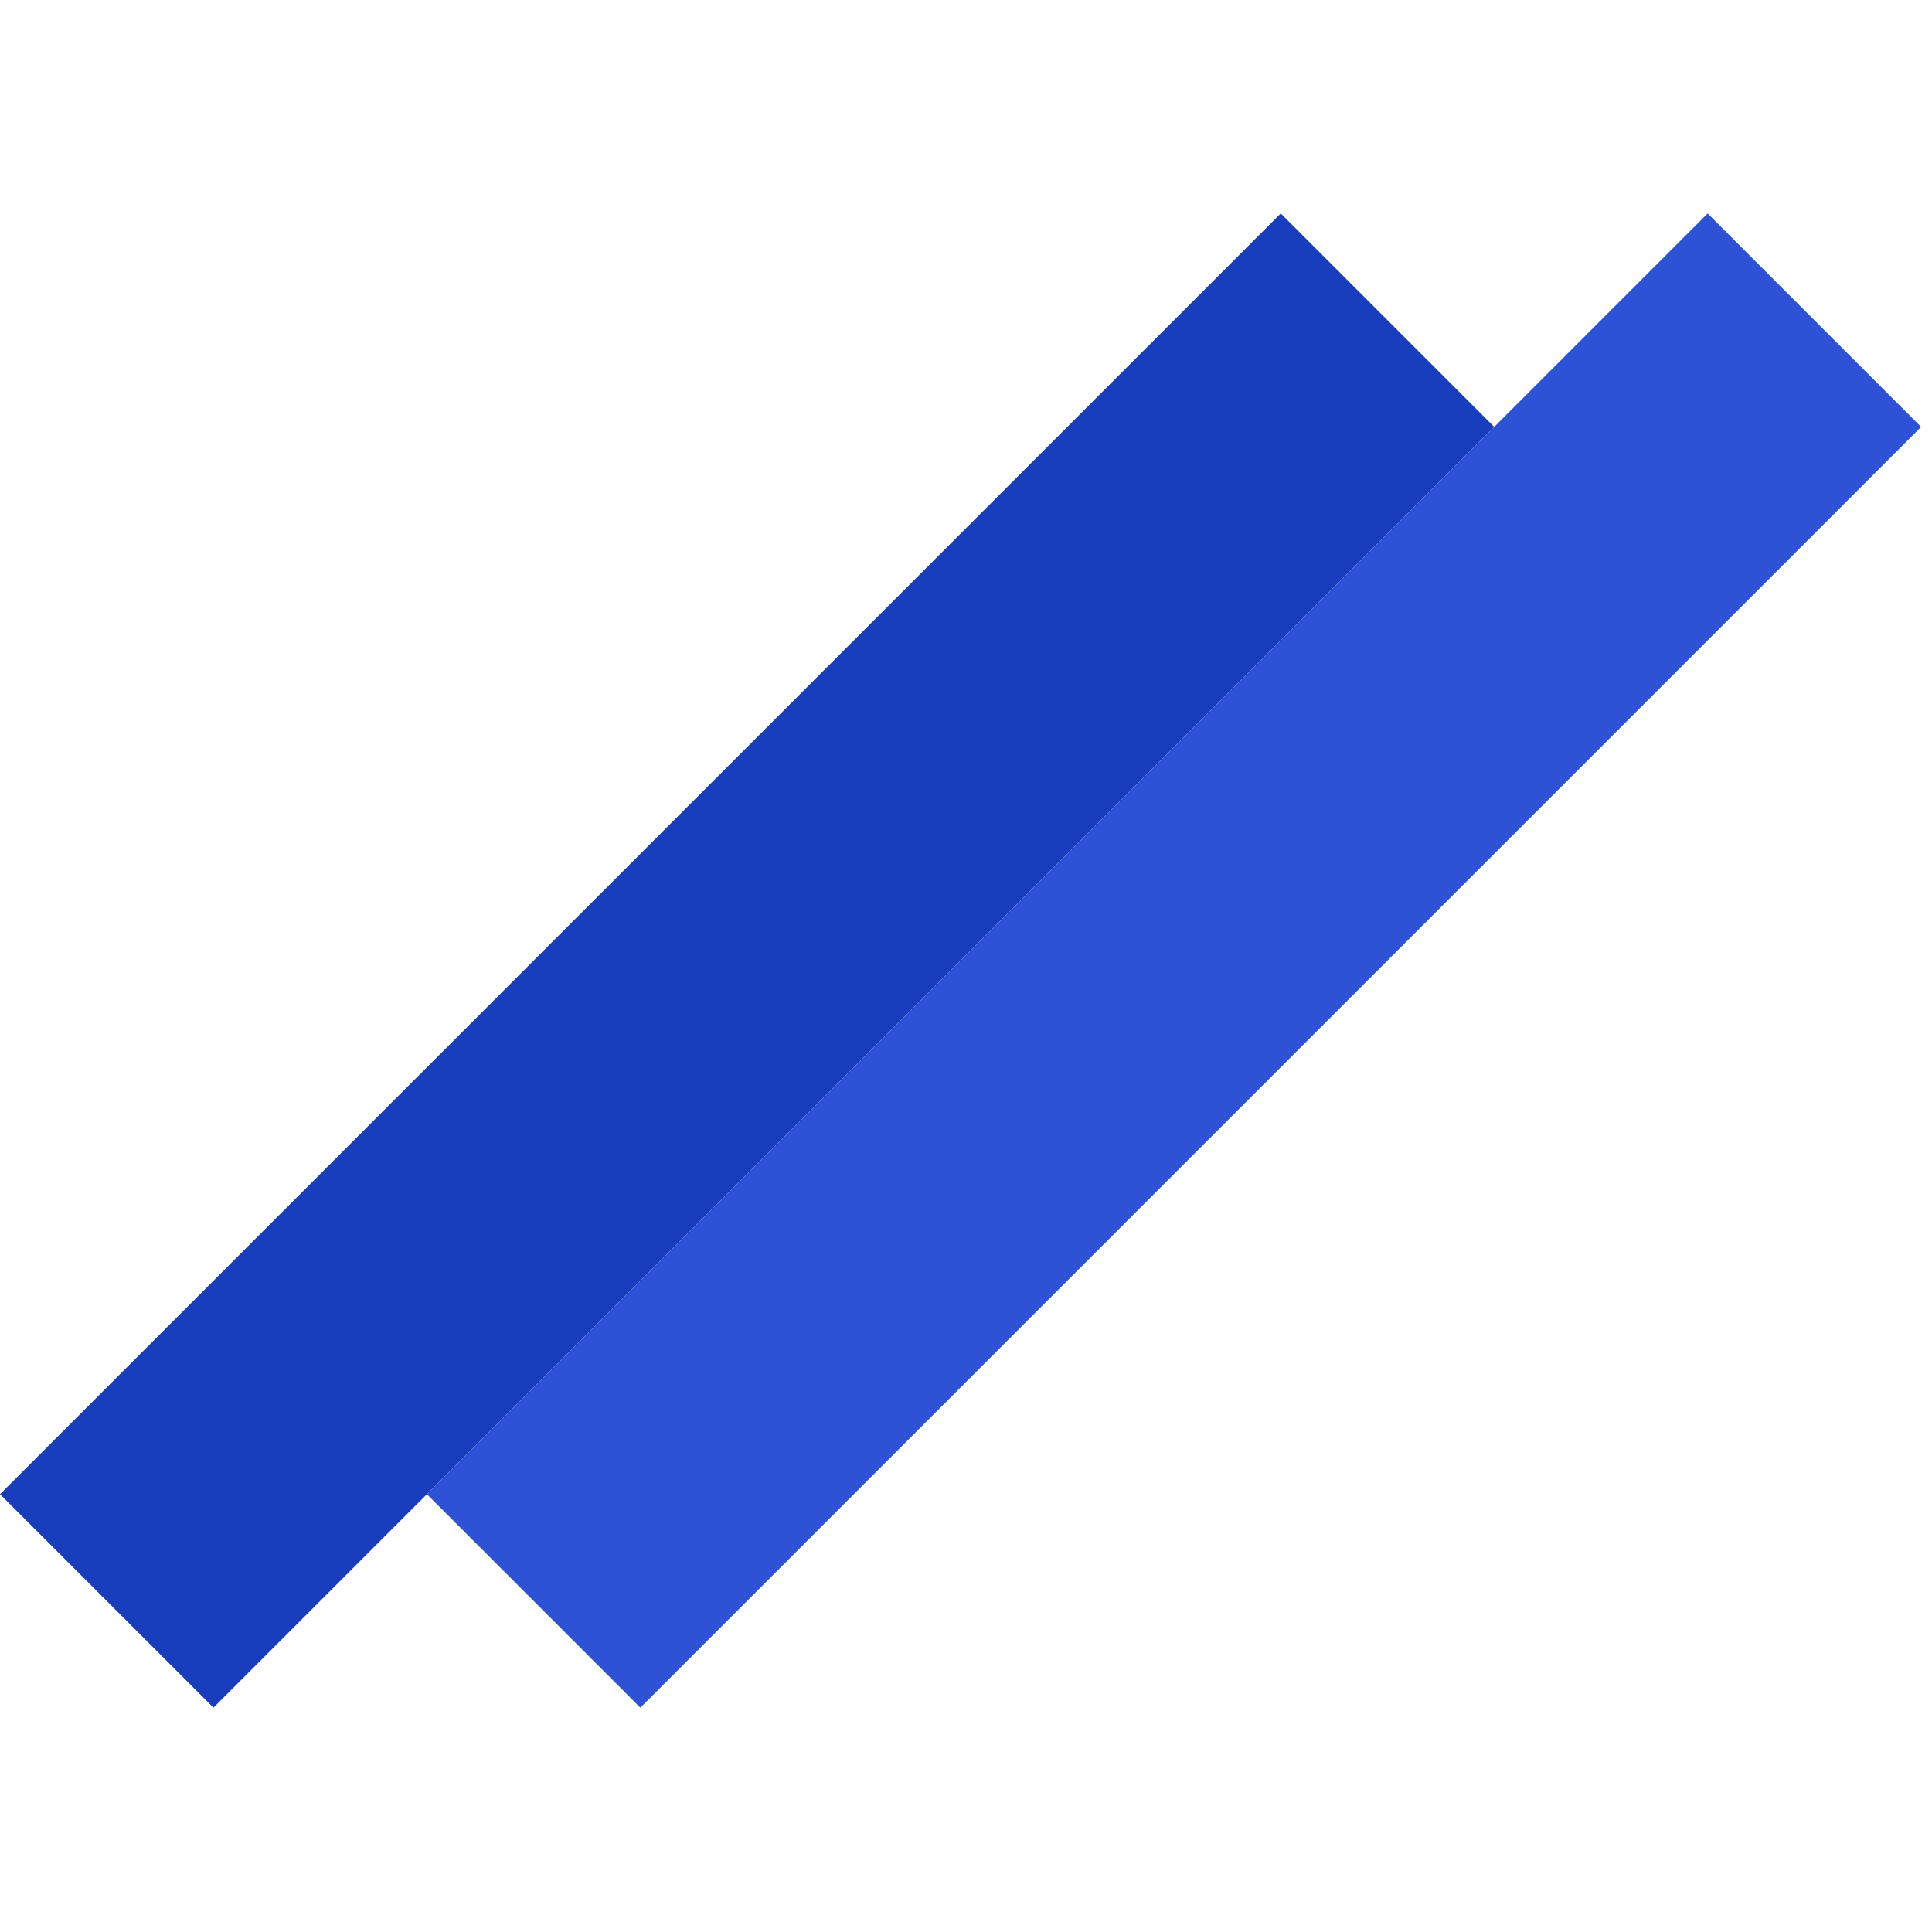 <svg width="128" height="128" viewBox="0 0 128 128" fill="none" xmlns="http://www.w3.org/2000/svg">
<rect y="98.995" width="120" height="20" transform="rotate(-45 0 98.995)" fill="#183DBD"/>
<rect x="28.284" y="98.995" width="120" height="20" transform="rotate(-45 28.284 98.995)" fill="#2D52D5"/>
</svg>
